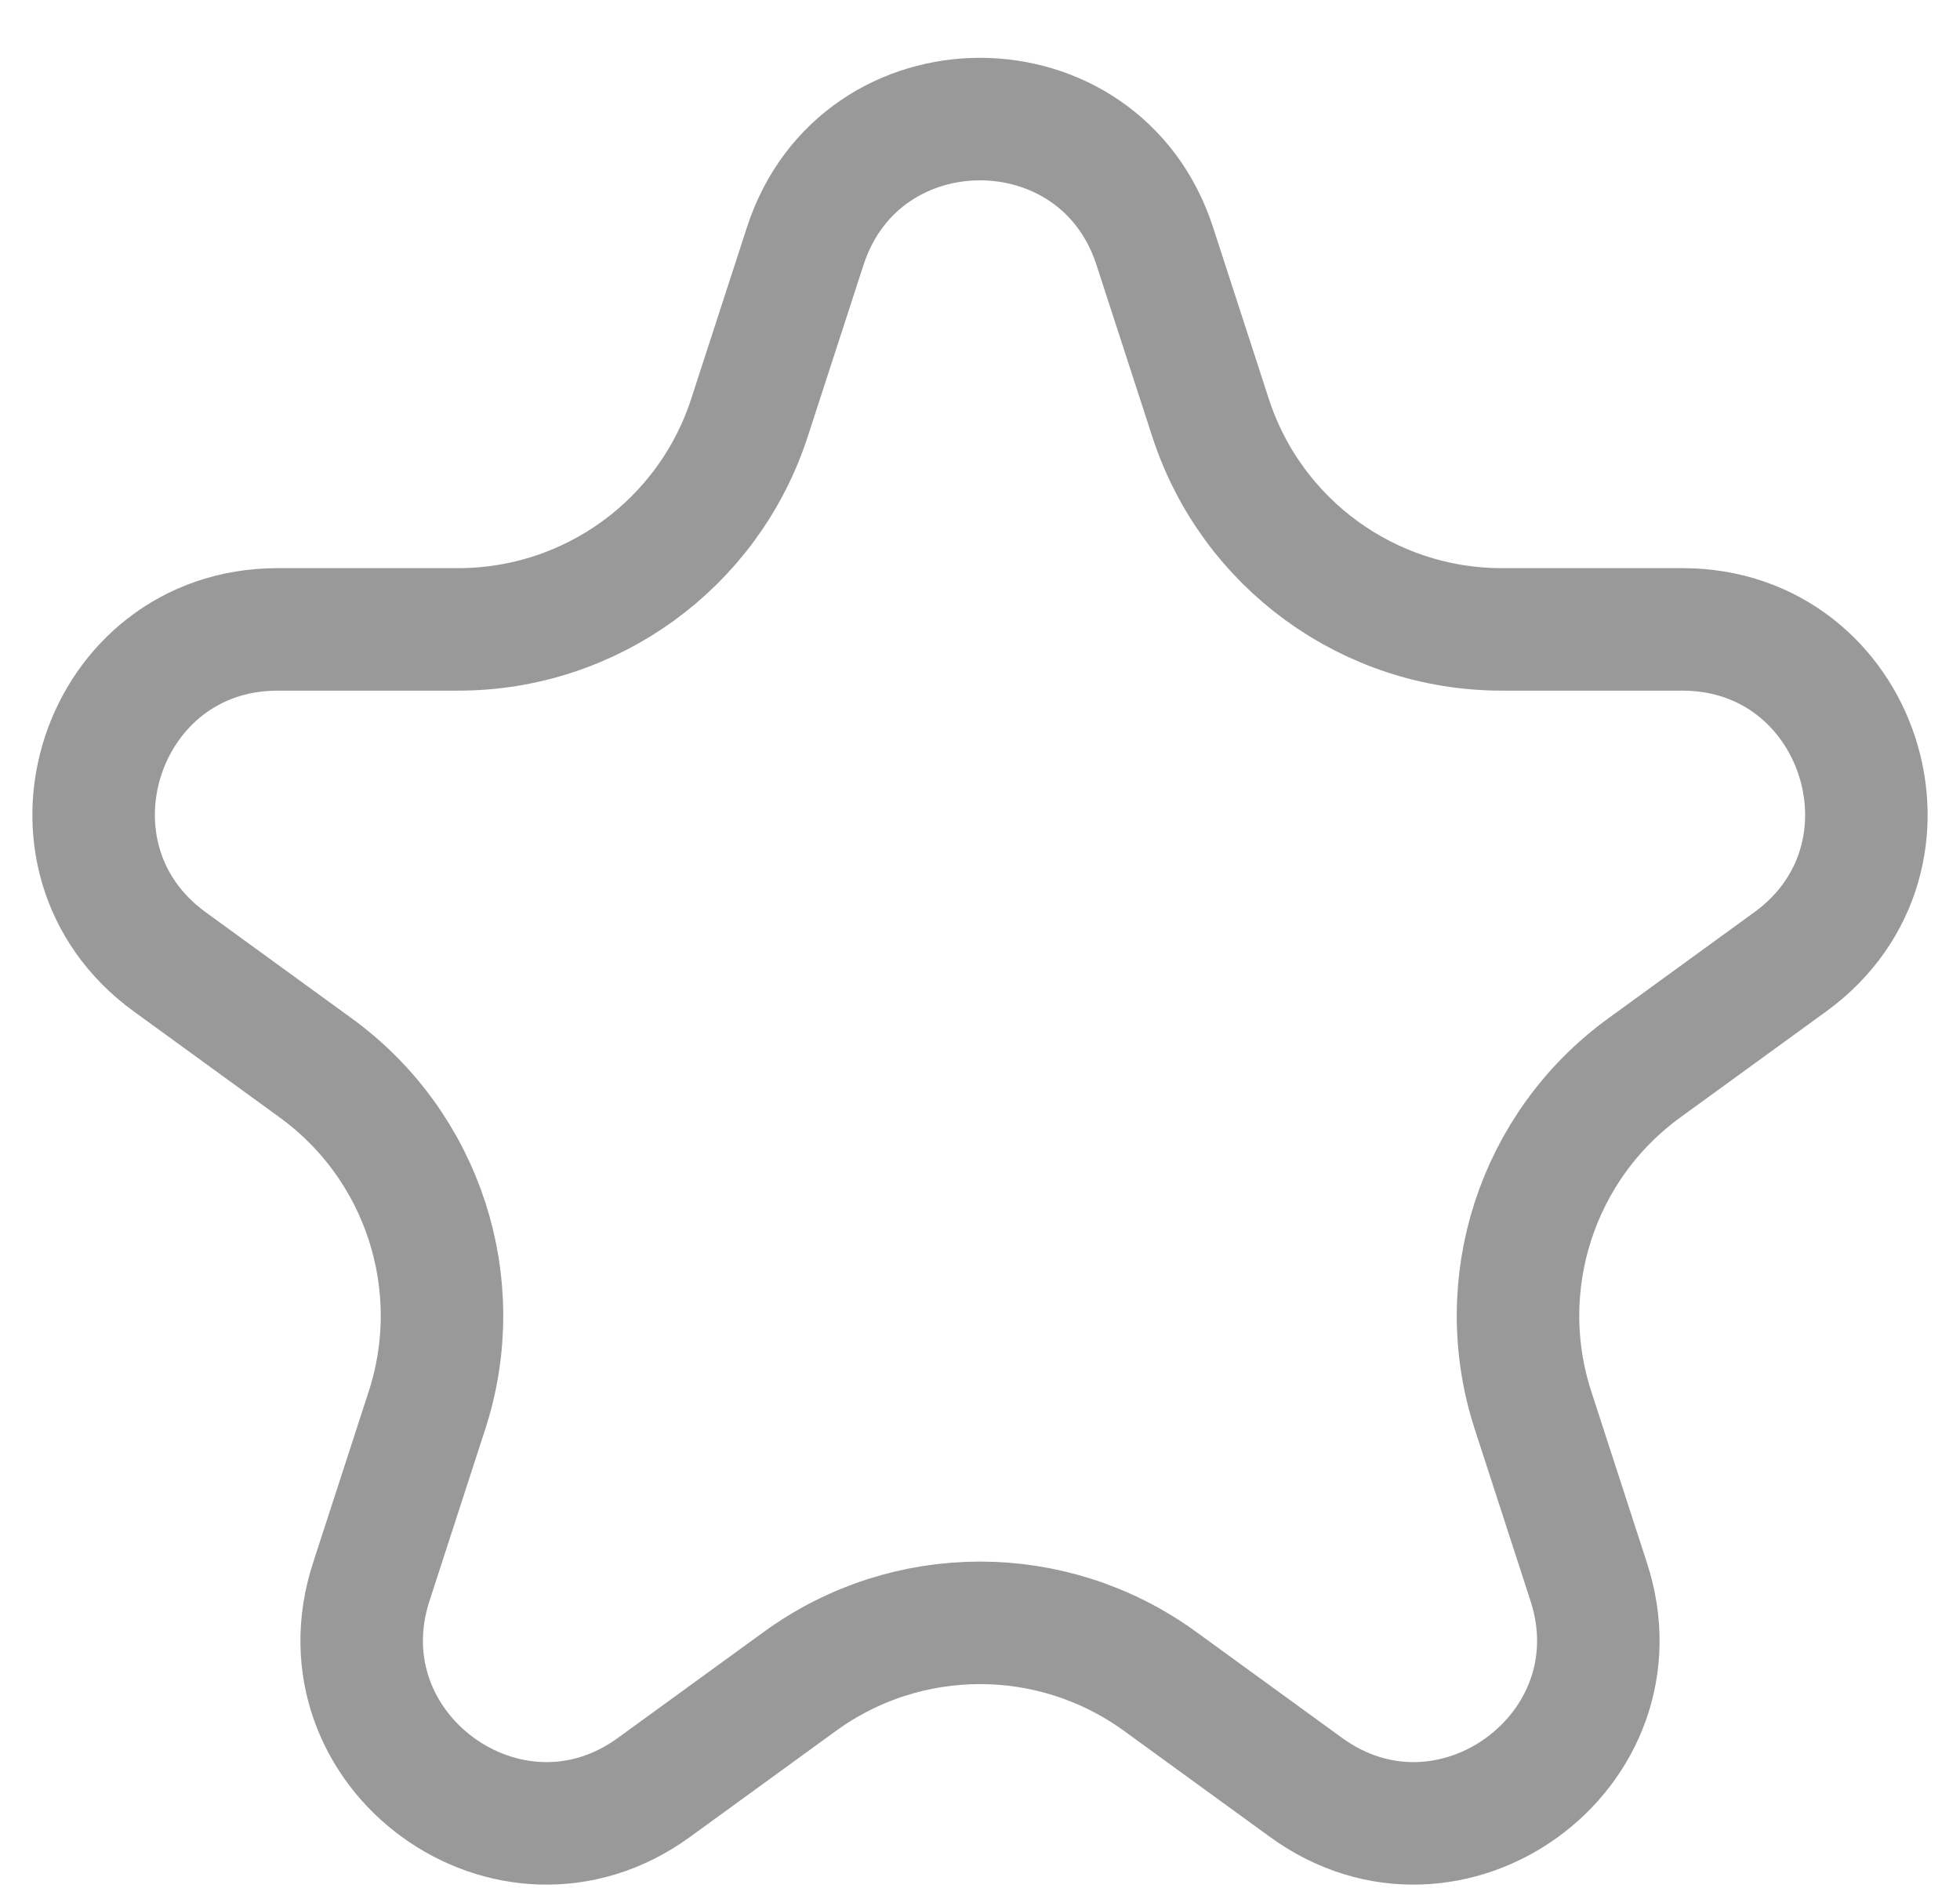 <svg width="32" height="31" viewBox="0 0 32 31" fill="none" xmlns="http://www.w3.org/2000/svg">
<path d="M13.147 4.017C14.045 1.253 17.955 1.253 18.853 4.017L19.764 6.82C20.433 8.88 22.353 10.275 24.519 10.275H27.466C30.372 10.275 31.58 13.993 29.229 15.702L26.845 17.434C25.093 18.707 24.359 20.964 25.029 23.024L25.939 25.826C26.837 28.59 23.674 30.889 21.323 29.18L18.939 27.448C17.186 26.175 14.813 26.175 13.061 27.448L10.677 29.18C8.326 30.889 5.163 28.59 6.061 25.826L6.971 23.024C7.641 20.964 6.907 18.707 5.155 17.434L2.771 15.702C0.42 13.993 1.628 10.275 4.534 10.275H7.481C9.647 10.275 11.567 8.88 12.236 6.82L13.147 4.017Z" stroke="black" stroke-opacity="0.4" stroke-width="2"/>
</svg>
